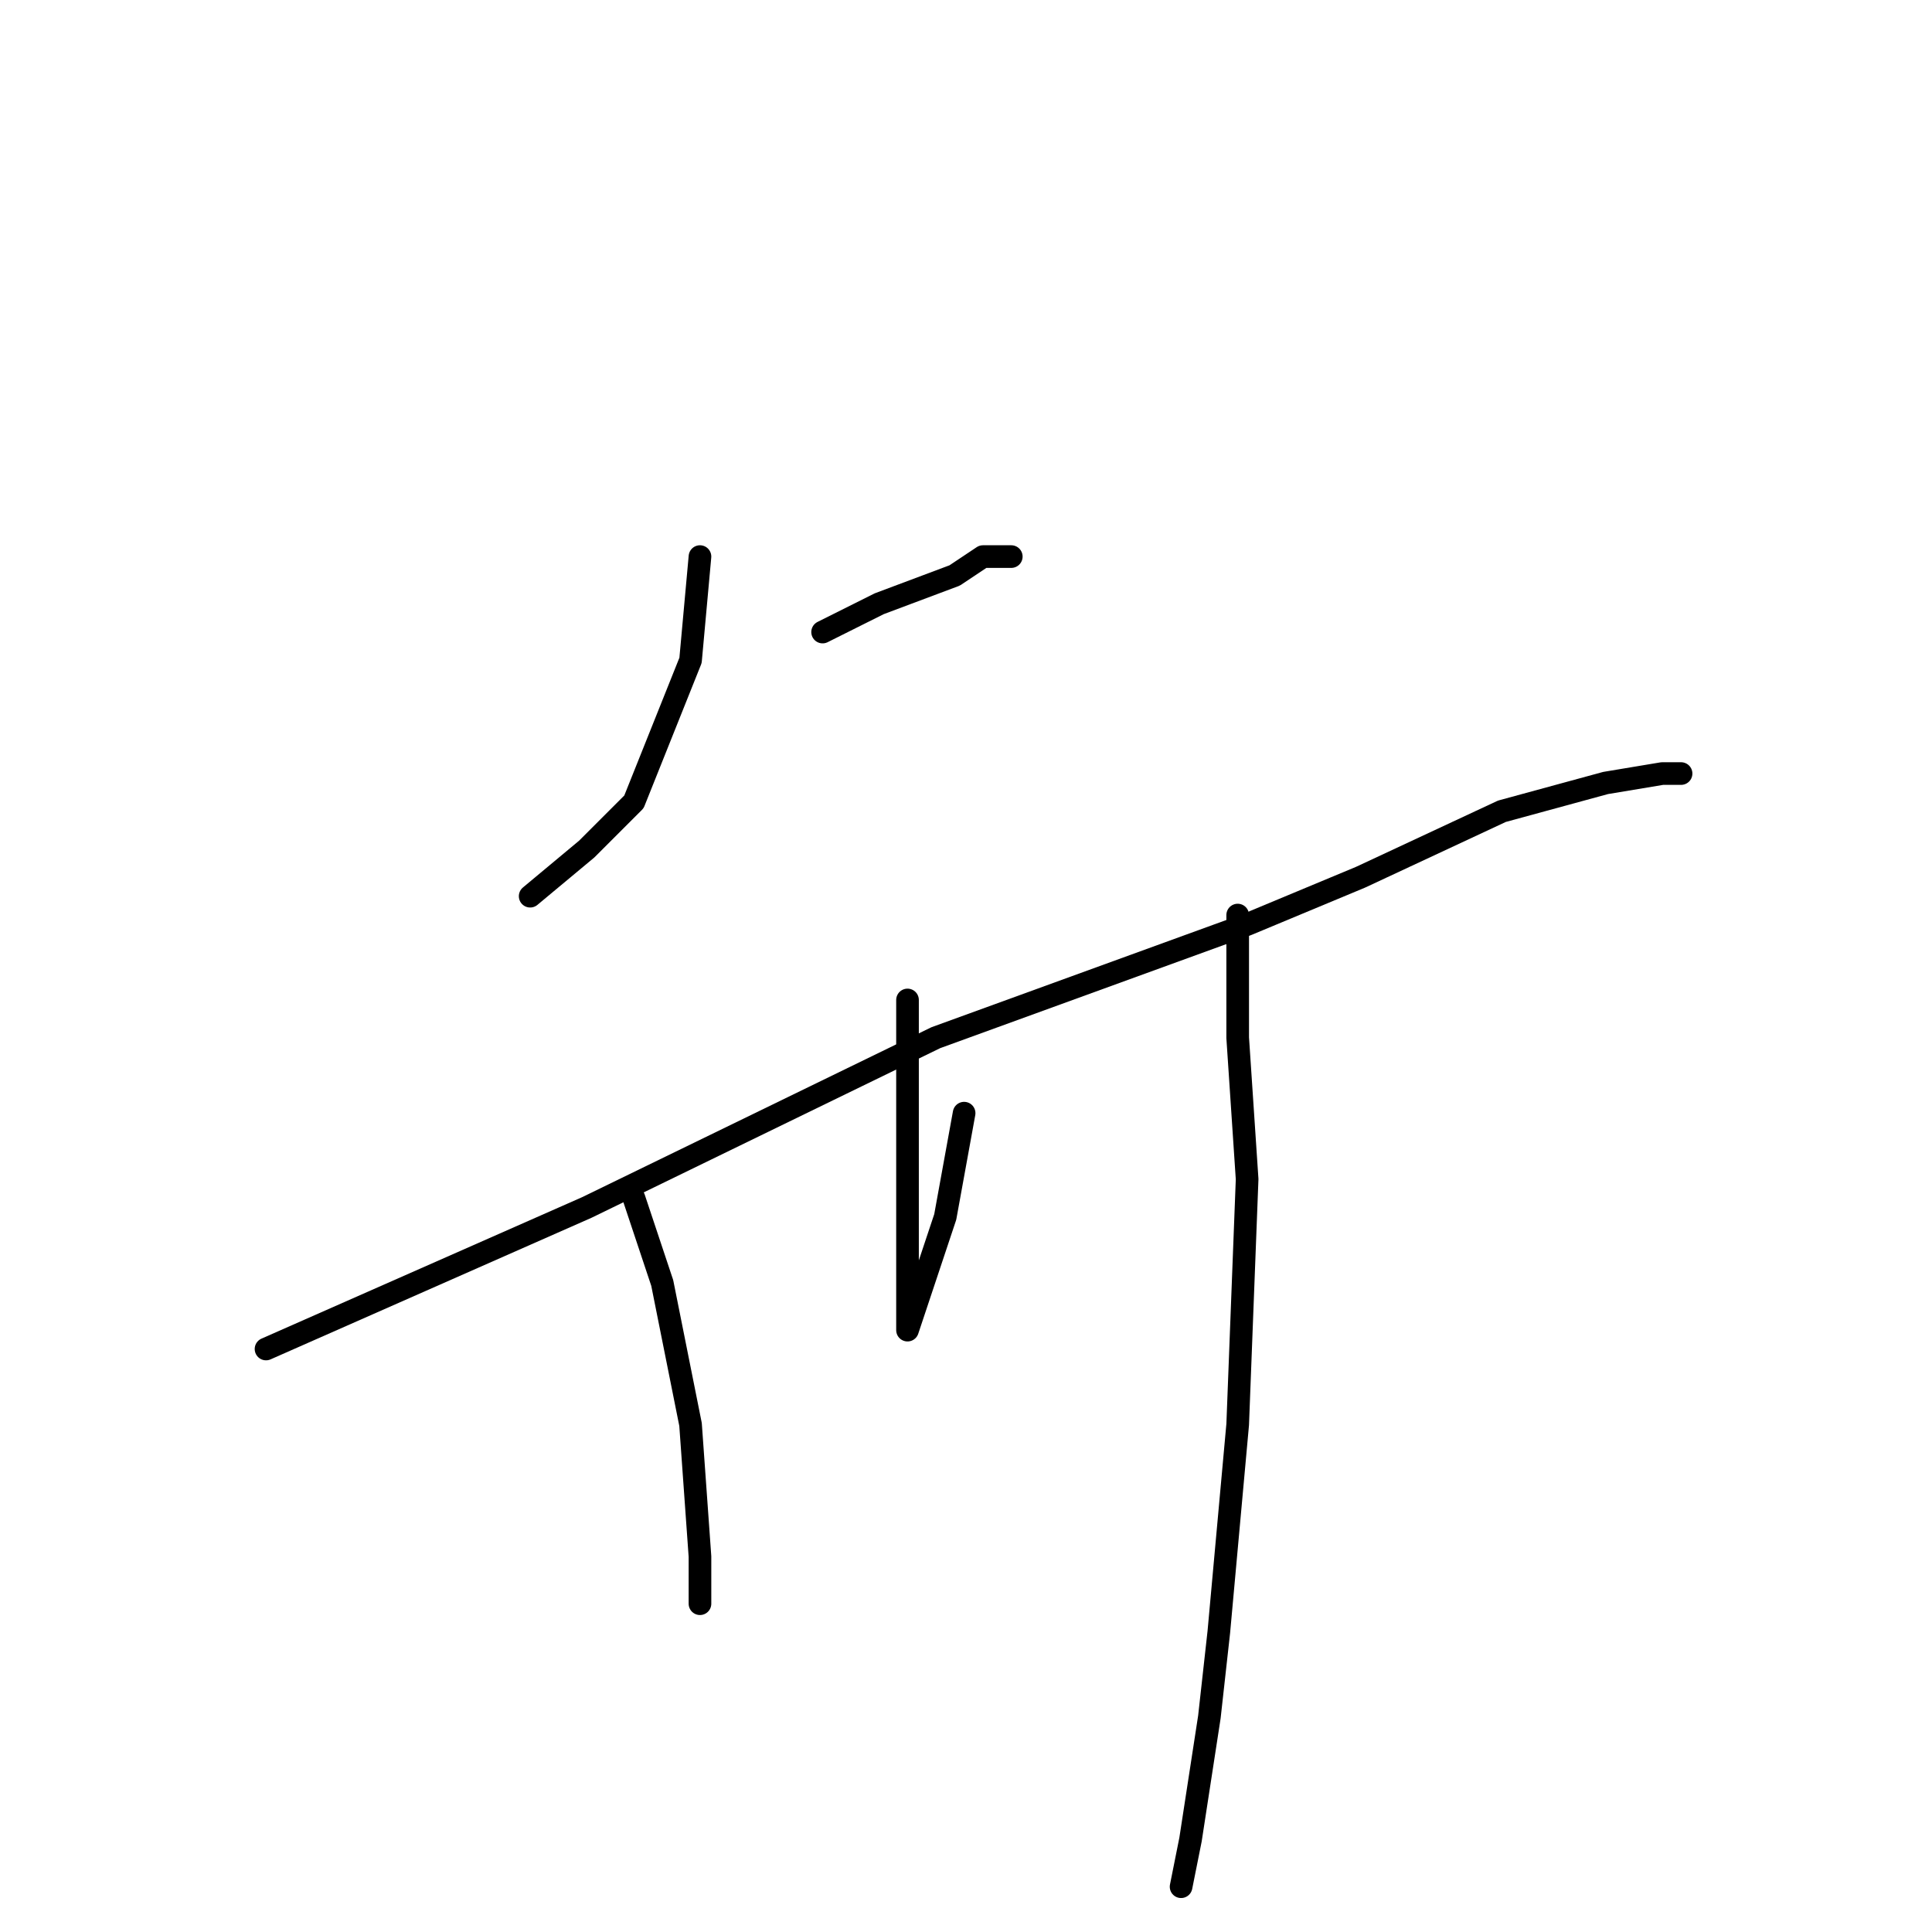 <?xml version="1.0" standalone="no"?>
    <svg width="256" height="256" xmlns="http://www.w3.org/2000/svg" version="1.1">
    <polyline stroke="black" stroke-width="3" stroke-linecap="round" fill="transparent" stroke-linejoin="round" points="92.75 73.75 91.5 87.5 84 106.25 77.75 112.5 70.25 118.75 70.25 118.75 " />
        <polyline stroke="black" stroke-width="3" stroke-linecap="round" fill="transparent" stroke-linejoin="round" points="109 83.75 116.5 80 126.5 76.25 130.25 73.75 132.75 73.75 134 73.75 134 73.75 " />
        <polyline stroke="black" stroke-width="3" stroke-linecap="round" fill="transparent" stroke-linejoin="round" points="35.25 178.75 77.75 160 124 137.5 165.25 122.5 180.25 116.25 199 107.5 212.75 103.75 220.25 102.5 221.5 102.5 222.75 102.5 222.75 102.5 " />
        <polyline stroke="black" stroke-width="3" stroke-linecap="round" fill="transparent" stroke-linejoin="round" points="84 158.75 87.75 170 91.5 188.75 92.75 206.25 92.75 212.5 92.75 211.25 92.75 206.25 92.75 206.25 " />
        <polyline stroke="black" stroke-width="3" stroke-linecap="round" fill="transparent" stroke-linejoin="round" points="120.25 132.5 120.25 142.5 120.25 160 120.25 167.5 120.25 175 120.25 176.25 125.25 161.25 127.75 147.5 127.75 147.5 " />
        <polyline stroke="black" stroke-width="3" stroke-linecap="round" fill="transparent" stroke-linejoin="round" points="164 121.25 164 137.5 165.25 156.25 164 188.75 161.5 216.25 160.25 227.5 157.75 243.75 156.5 250 156.5 250 " />
        </svg>